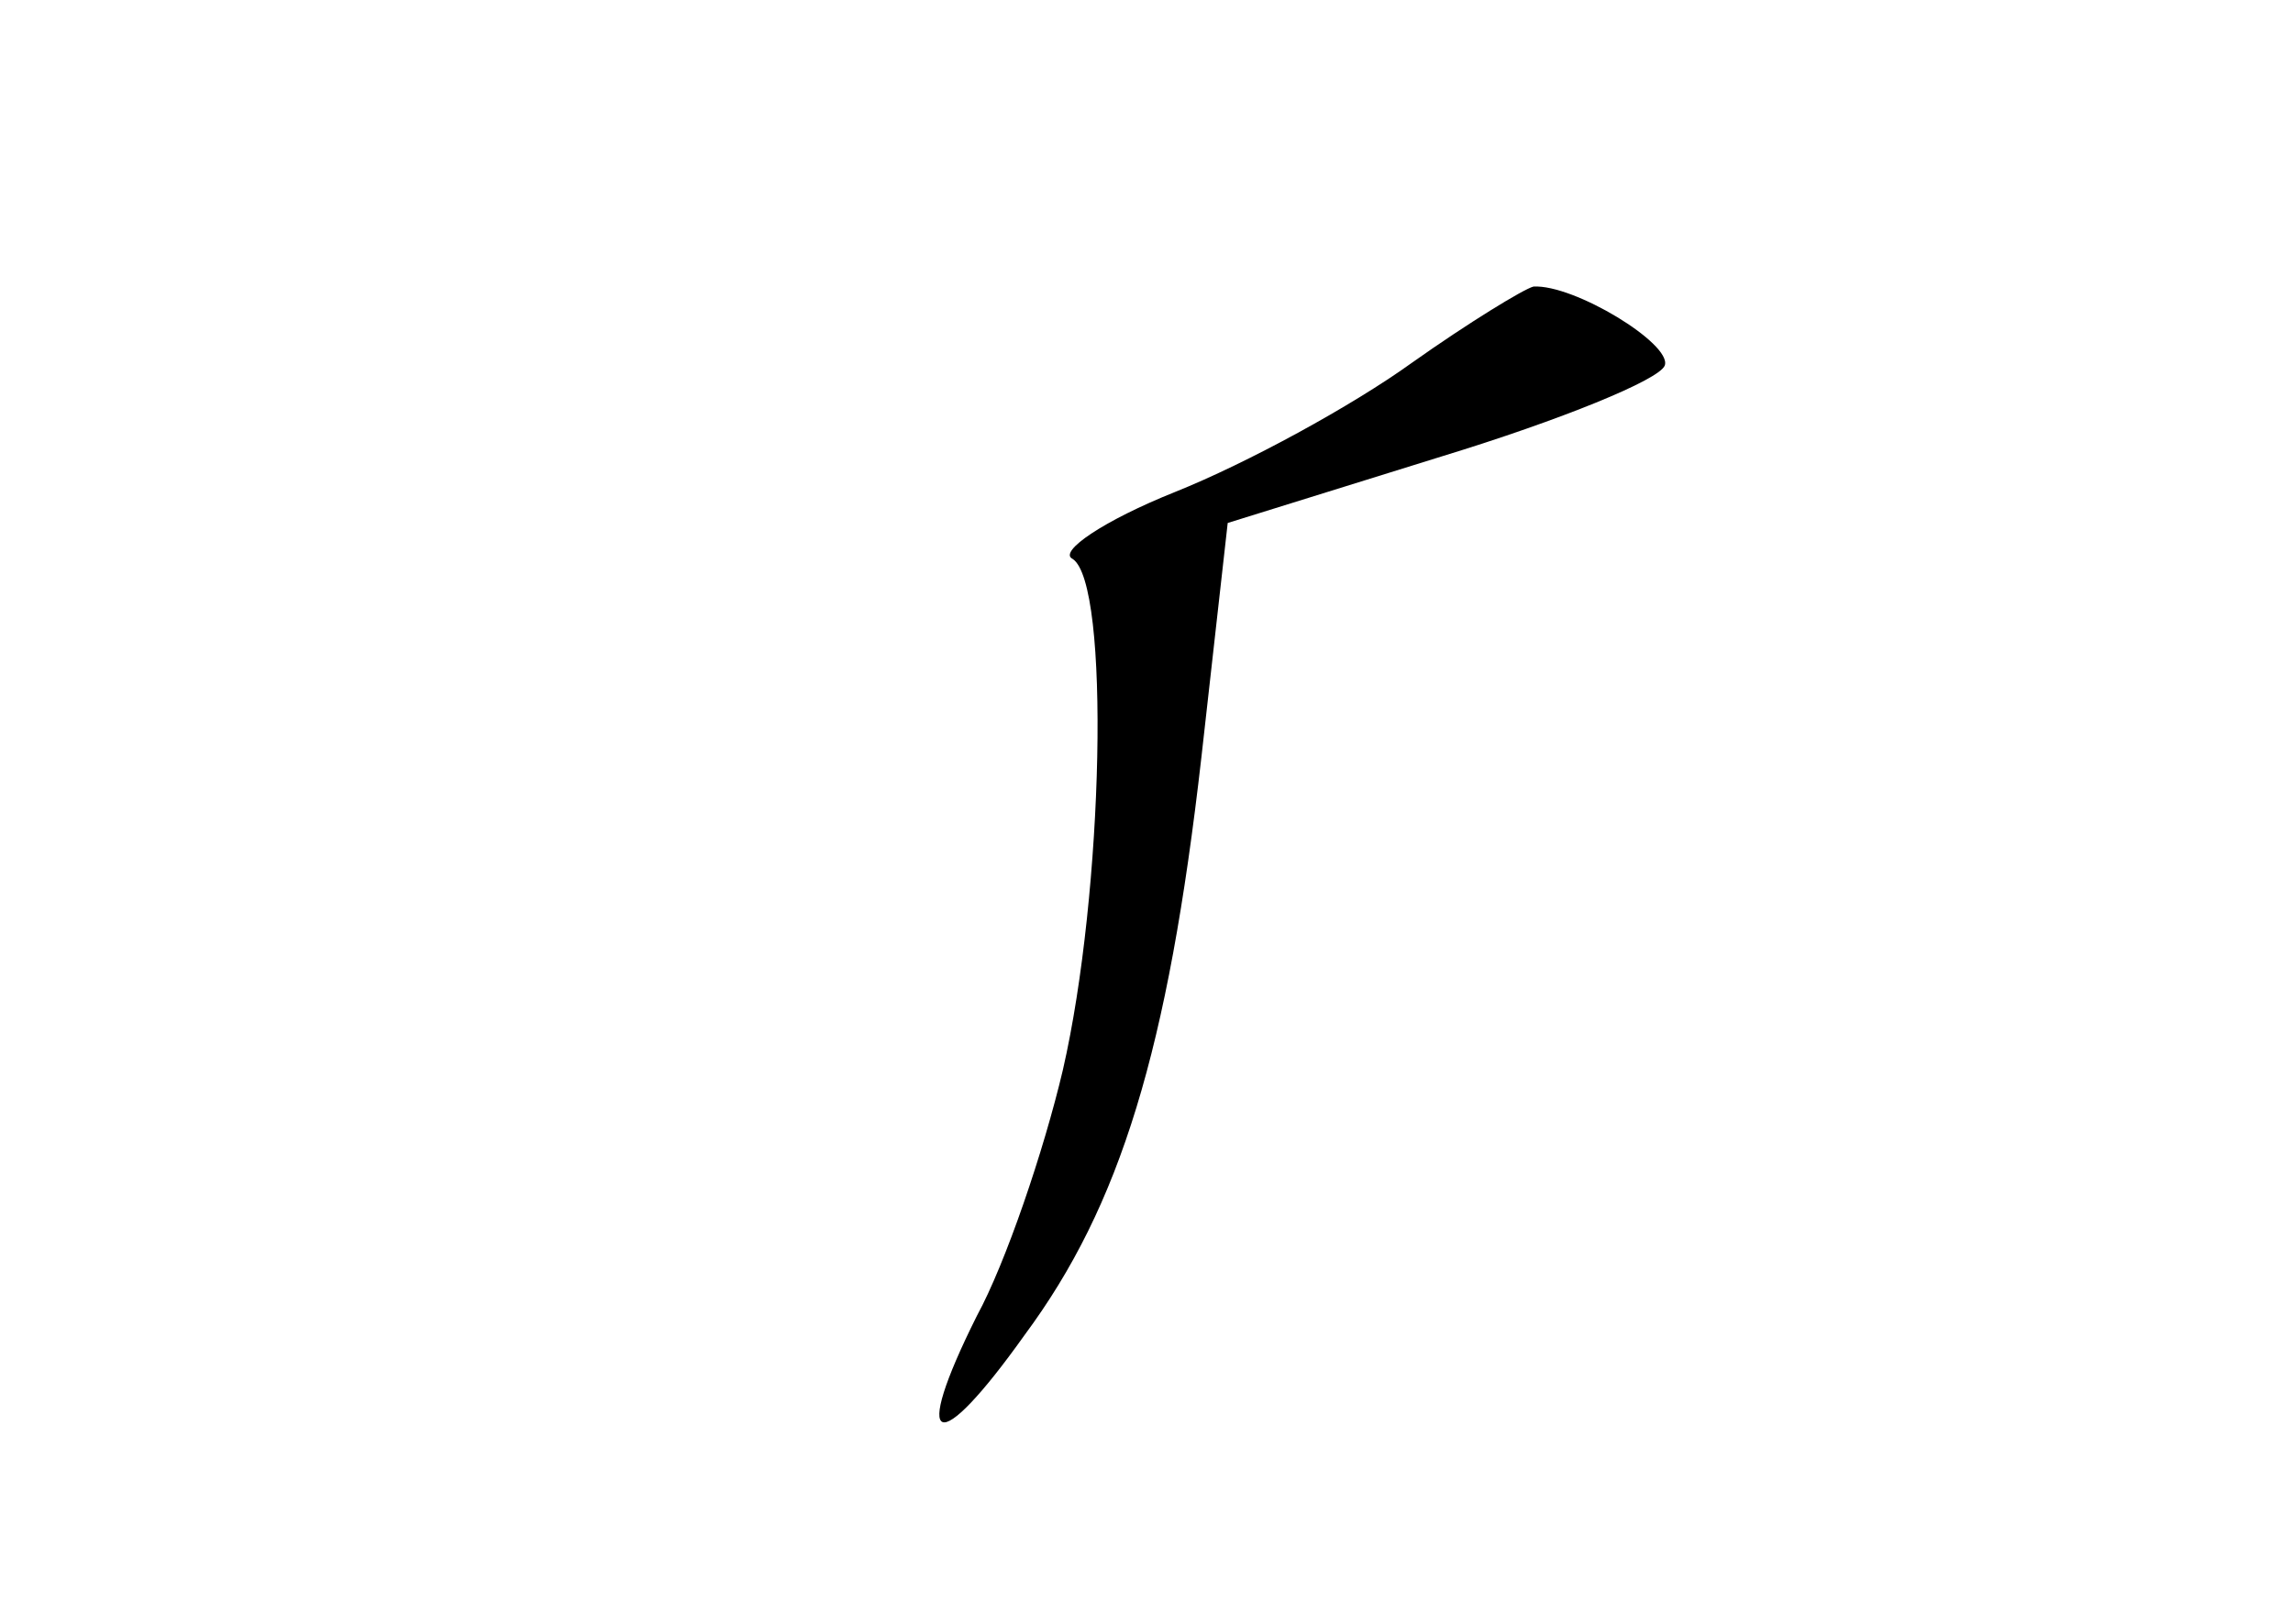 <?xml version="1.0" standalone="no"?>
<!DOCTYPE svg PUBLIC "-//W3C//DTD SVG 20010904//EN"
 "http://www.w3.org/TR/2001/REC-SVG-20010904/DTD/svg10.dtd">
<svg version="1.0" xmlns="http://www.w3.org/2000/svg"
 width="96pt" height="68pt" viewBox="0 0 96 68"
 preserveAspectRatio="xMidYMid meet">
<g transform="translate(0,68) scale(0.1,-0.1)"
fill="#000000" stroke="none">
<path d="M591 528 c-25 -18 -69 -42 -99 -54 -30 -12 -49 -25 -43 -28 16 -10
13 -140 -4 -214 -8 -34 -24 -81 -36 -103 -28 -56 -17 -60 20 -8 40 54 60 119
74 242 l11 98 90 28 c49 15 91 32 93 38 3 9 -38 34 -55 33 -4 -1 -27 -15 -51
-32z"/>
</g>
</svg>
